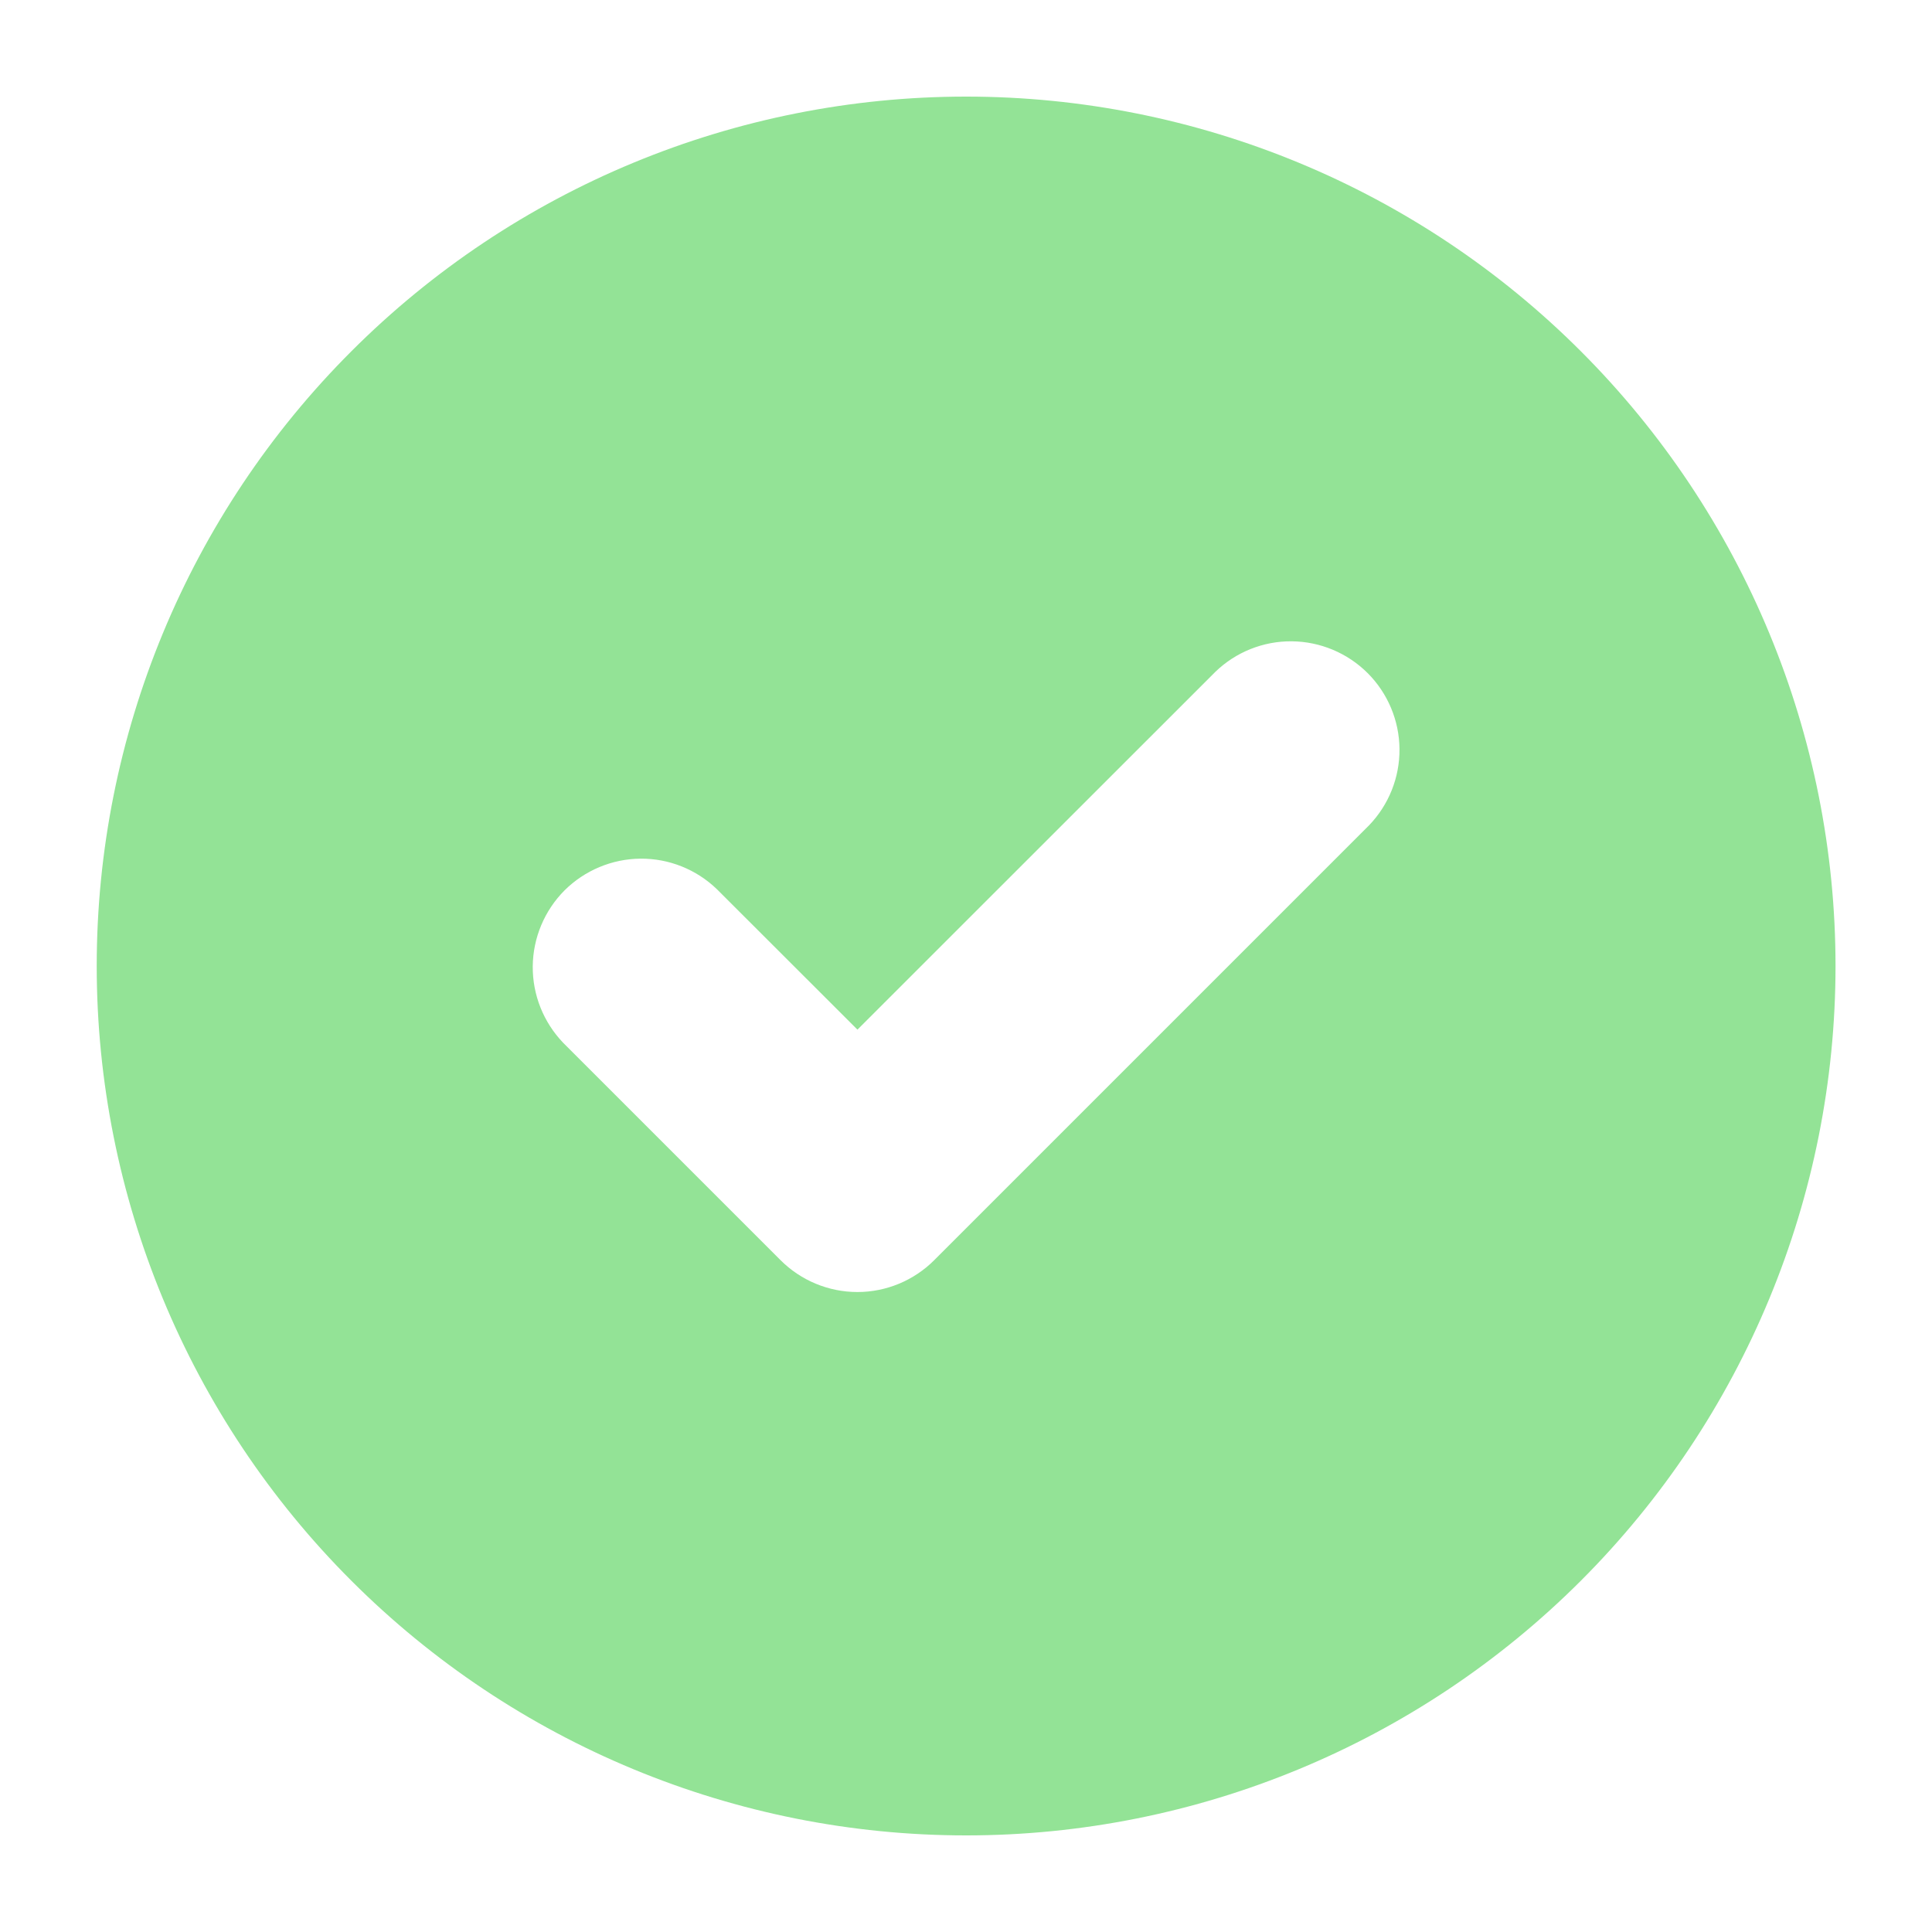<svg width="16" height="16" viewBox="0 0 16 16" fill="none" xmlns="http://www.w3.org/2000/svg">
<path fill-rule="evenodd" clip-rule="evenodd" d="M8.001 15.2C9.91 15.2 11.742 14.441 13.092 13.091C14.442 11.741 15.201 9.909 15.201 8C15.201 6.09 14.442 4.259 13.092 2.909C11.742 1.558 9.91 0.8 8.001 0.8C6.091 0.8 4.26 1.558 2.91 2.909C1.559 4.259 0.801 6.09 0.801 8C0.801 9.909 1.559 11.741 2.91 13.091C4.26 14.441 6.091 15.2 8.001 15.2ZM11.337 6.836C11.501 6.666 11.592 6.439 11.59 6.203C11.588 5.967 11.493 5.741 11.326 5.574C11.159 5.408 10.934 5.313 10.697 5.311C10.462 5.309 10.234 5.4 10.065 5.564L7.101 8.527L5.937 7.364C5.767 7.2 5.54 7.109 5.304 7.111C5.068 7.113 4.842 7.208 4.675 7.374C4.509 7.541 4.414 7.767 4.412 8.003C4.41 8.239 4.501 8.466 4.664 8.636L6.464 10.436C6.633 10.605 6.862 10.7 7.101 10.7C7.339 10.7 7.568 10.605 7.737 10.436L11.337 6.836Z" fill="#93E396"/>
</svg>
